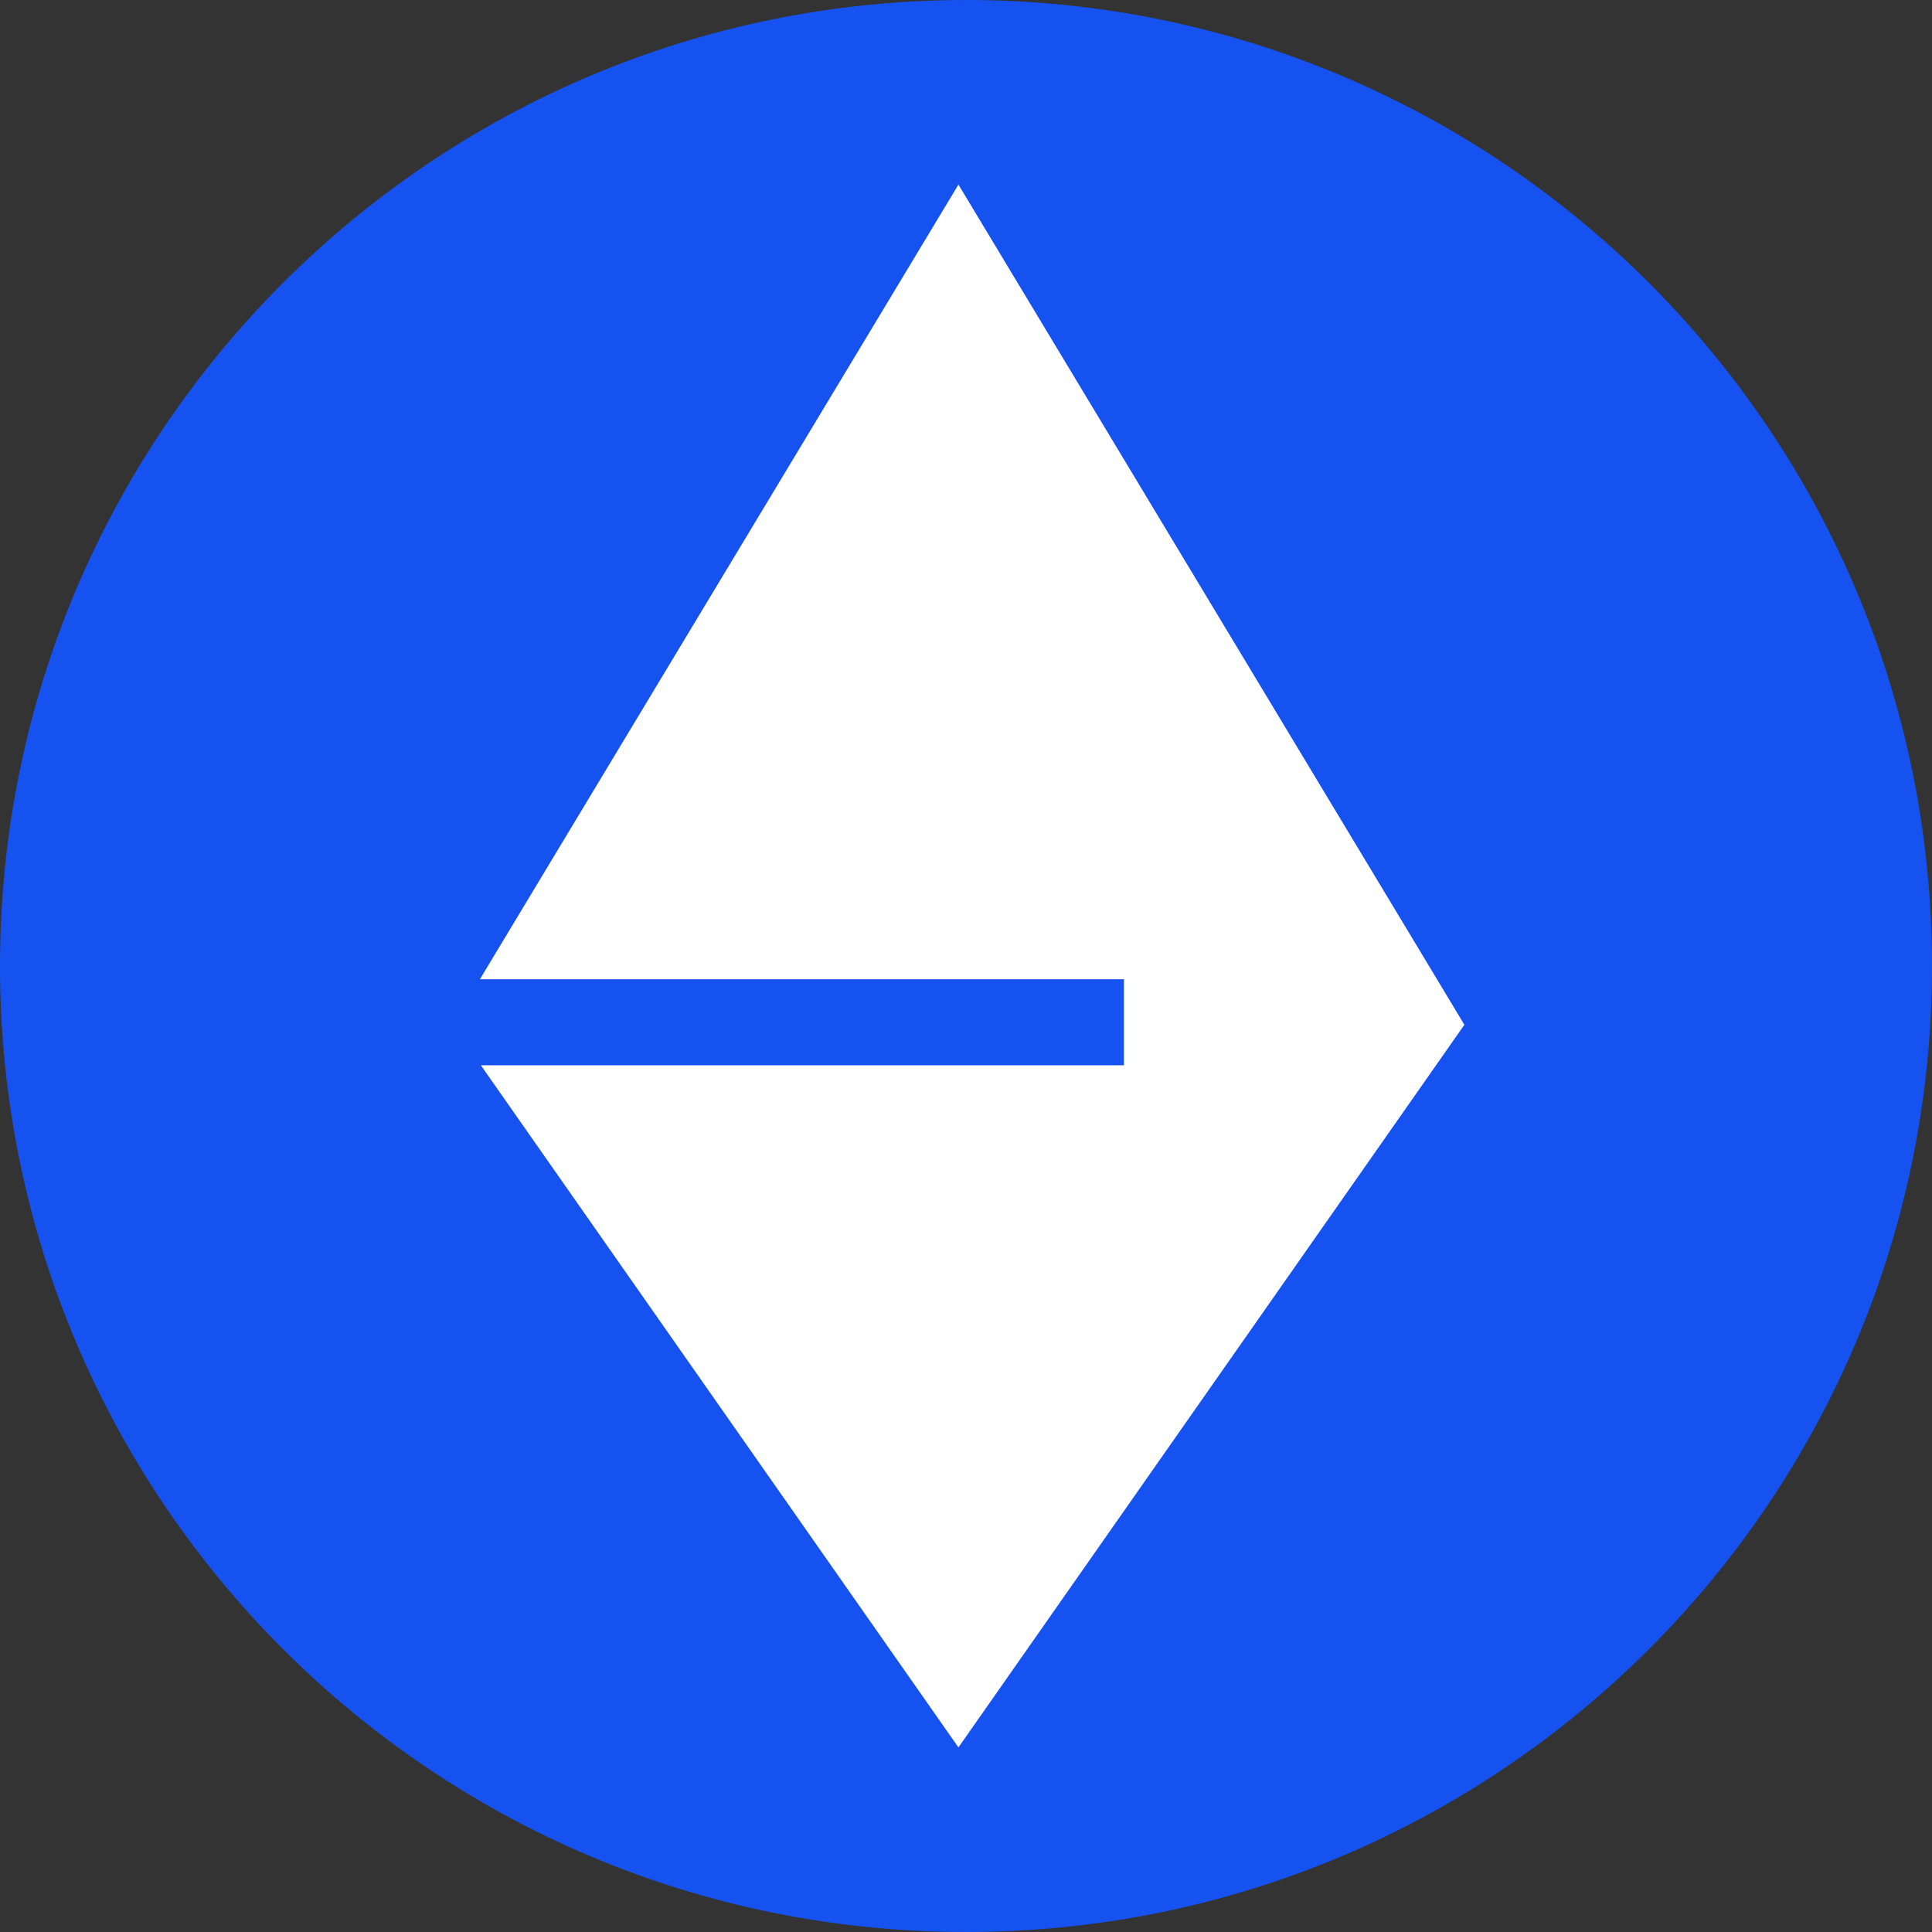 <svg width="256" height="256" viewBox="0 0 256 256" fill="none" xmlns="http://www.w3.org/2000/svg">
<rect x="0" y="0" width="256" height="256" fill="#333333" stroke="none"/>
<path d="M128 256C198.692 256 256 198.692 256 128C256 57.307 198.692 0 128 0C57.307 0 0 57.307 0 128C0 198.692 57.307 256 128 256Z" fill="#1552F0"/>
<path d="M63.714 141.152L126.998 231.541L194.038 135.787L126.998 24.459L63.593 129.751H148.93V141.152H63.714Z" fill="white"/>
</svg>
